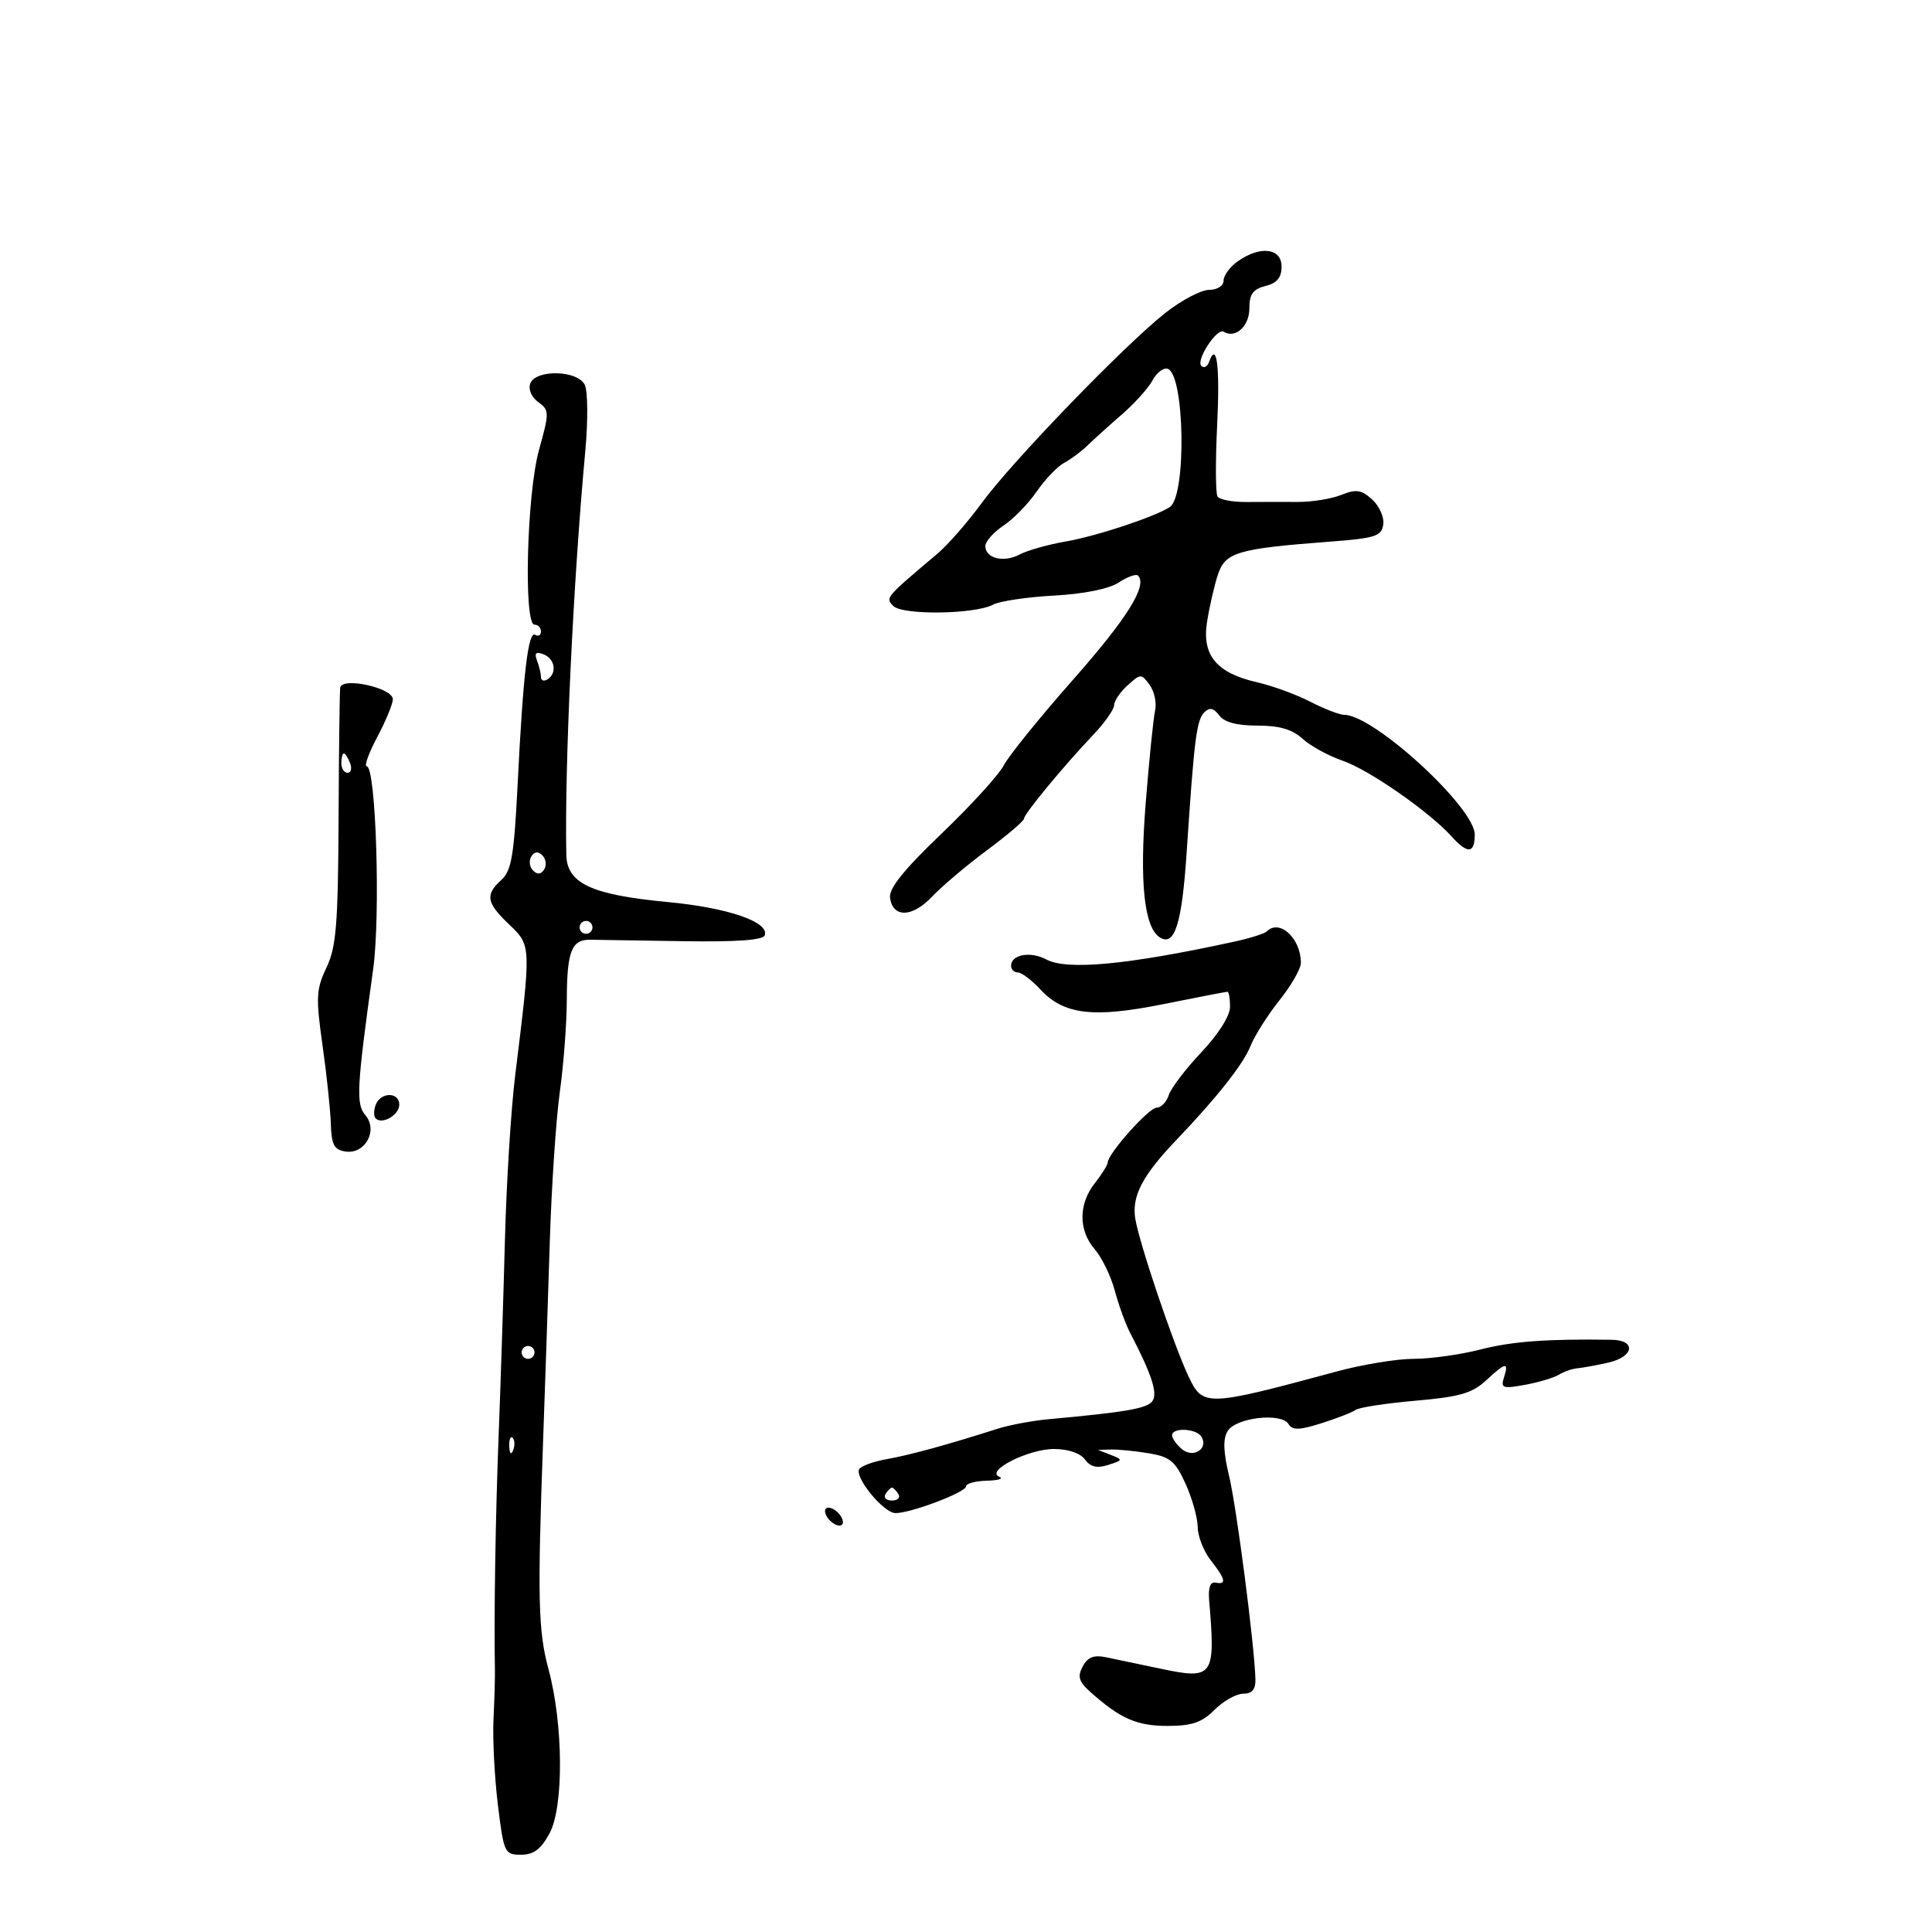<svg xmlns="http://www.w3.org/2000/svg" width="300" height="300" viewBox="0 0 300 300" version="1.1">
	<path d="M 192.223 40.557 C 191 41.413, 190 42.763, 190 43.557 C 190 44.384, 189.040 45.004, 187.750 45.010 C 186.512 45.015, 183.475 46.610, 181 48.554 C 174.695 53.506, 157.144 71.668, 152.434 78.116 C 150.270 81.077, 147.167 84.625, 145.537 86 C 137.436 92.834, 137.453 92.813, 138.715 94.096 C 140.146 95.549, 151.385 95.399, 154.207 93.889 C 155.227 93.343, 159.479 92.710, 163.655 92.482 C 168.333 92.227, 172.194 91.448, 173.711 90.454 C 175.065 89.566, 176.414 89.080, 176.707 89.374 C 178.230 90.897, 175.041 96.008, 166.616 105.551 C 161.469 111.380, 156.638 117.353, 155.879 118.825 C 155.121 120.296, 150.768 125.074, 146.206 129.442 C 140.295 135.102, 137.996 137.973, 138.206 139.432 C 138.656 142.566, 141.675 142.469, 144.741 139.222 C 146.258 137.615, 150.088 134.379, 153.250 132.030 C 156.412 129.681, 159.002 127.476, 159.004 127.130 C 159.008 126.389, 165.114 118.993, 169.750 114.114 C 171.537 112.232, 173 110.157, 173 109.502 C 173 108.846, 173.941 107.459, 175.090 106.418 C 177.110 104.590, 177.226 104.588, 178.516 106.352 C 179.250 107.357, 179.631 109.151, 179.362 110.339 C 179.093 111.528, 178.435 118.013, 177.899 124.752 C 176.922 137.032, 177.670 144.060, 180.114 145.571 C 182.422 146.997, 183.531 143.435, 184.275 132.201 C 185.436 114.682, 185.803 111.796, 187.021 110.596 C 187.831 109.799, 188.458 109.934, 189.317 111.087 C 190.109 112.150, 192.072 112.674, 195.258 112.671 C 198.660 112.668, 200.655 113.250, 202.258 114.714 C 203.491 115.840, 206.300 117.377, 208.500 118.130 C 212.563 119.522, 221.938 126.041, 225.405 129.887 C 227.896 132.650, 229 132.559, 229 129.590 C 229 125.386, 213.314 111, 208.731 111 C 208.012 111, 205.640 110.083, 203.461 108.963 C 201.283 107.842, 197.585 106.490, 195.245 105.957 C 188.930 104.521, 186.626 101.777, 187.419 96.640 C 187.771 94.363, 188.519 91.073, 189.081 89.329 C 190.235 85.748, 192.042 85.206, 206.500 84.108 C 213.573 83.570, 214.534 83.262, 214.794 81.445 C 214.956 80.314, 214.180 78.568, 213.070 77.563 C 211.391 76.044, 210.584 75.924, 208.276 76.850 C 206.749 77.463, 203.700 77.954, 201.500 77.942 C 199.300 77.930, 195.724 77.934, 193.554 77.951 C 191.383 77.969, 189.358 77.583, 189.054 77.093 C 188.749 76.604, 188.725 71.613, 189 66.004 C 189.451 56.805, 188.933 52.852, 187.722 56.244 C 187.476 56.935, 186.951 57.202, 186.557 56.837 C 185.631 55.980, 188.961 50.858, 190.019 51.512 C 191.825 52.628, 194 50.661, 194 47.912 C 194 45.680, 194.559 44.898, 196.500 44.411 C 198.295 43.960, 199 43.109, 199 41.392 C 199 38.519, 195.710 38.114, 192.223 40.557 M 178.970 59.055 C 178.330 60.252, 176.179 62.642, 174.192 64.366 C 172.204 66.090, 169.807 68.253, 168.864 69.174 C 167.922 70.095, 166.292 71.309, 165.241 71.871 C 164.191 72.433, 162.279 74.428, 160.994 76.304 C 159.709 78.179, 157.386 80.566, 155.831 81.607 C 154.277 82.648, 153.004 84.077, 153.003 84.781 C 152.999 86.707, 155.850 87.417, 158.317 86.106 C 159.518 85.468, 162.750 84.555, 165.500 84.078 C 170.256 83.253, 179.202 80.297, 181.633 78.748 C 184.256 77.077, 183.978 58.148, 181.318 57.269 C 180.667 57.054, 179.611 57.858, 178.970 59.055 M 82.343 59.548 C 82.002 60.438, 82.524 61.662, 83.572 62.429 C 85.315 63.704, 85.321 64.026, 83.697 69.866 C 81.799 76.694, 81.277 97, 83 97 C 83.550 97, 84 97.477, 84 98.059 C 84 98.641, 83.601 98.872, 83.114 98.570 C 82.020 97.894, 81.238 104.522, 80.380 121.721 C 79.827 132.811, 79.421 135.214, 77.861 136.626 C 75.299 138.945, 75.511 140.158, 79.073 143.563 C 82.505 146.843, 82.499 146.704, 79.996 167 C 79.351 172.225, 78.635 183.700, 78.406 192.500 C 78.176 201.300, 77.734 215.025, 77.424 223 C 76.940 235.420, 76.690 251.216, 76.850 259.250 C 76.875 260.488, 76.775 263.975, 76.629 267 C 76.483 270.025, 76.790 275.988, 77.311 280.250 C 78.225 287.723, 78.353 288, 80.902 288 C 82.872 288, 84.002 287.151, 85.341 284.666 C 87.563 280.540, 87.475 267.703, 85.166 259.169 C 83.562 253.239, 83.446 248.249, 84.341 223.500 C 84.640 215.250, 85.102 201.475, 85.370 192.888 C 85.637 184.301, 86.338 173.806, 86.928 169.566 C 87.517 165.325, 88.007 158.850, 88.015 155.178 C 88.032 147.772, 88.759 145.889, 91.590 145.921 C 92.640 145.933, 99.099 146.034, 105.942 146.145 C 114.366 146.281, 118.505 145.986, 118.756 145.232 C 119.451 143.146, 113.023 140.951, 103.618 140.061 C 91.822 138.945, 88.024 137.168, 87.936 132.724 C 87.661 118.850, 88.994 90.513, 90.887 70 C 91.318 65.325, 91.279 60.712, 90.800 59.750 C 89.668 57.474, 83.198 57.319, 82.343 59.548 M 83.389 102.570 C 83.725 103.447, 84 104.603, 84 105.141 C 84 105.678, 84.450 105.840, 85 105.500 C 86.540 104.548, 86.185 102.285, 84.389 101.596 C 83.209 101.143, 82.941 101.404, 83.389 102.570 M 52.832 106.750 C 52.740 107.162, 52.624 116.275, 52.575 127 C 52.499 143.549, 52.214 147.068, 50.695 150.251 C 49.095 153.604, 49.029 154.878, 50.073 162.251 C 50.716 166.788, 51.300 172.300, 51.371 174.500 C 51.477 177.801, 51.881 178.554, 53.682 178.811 C 56.712 179.242, 58.734 175.507, 56.738 173.167 C 55.251 171.424, 55.382 168.958, 57.943 150.500 C 59.106 142.116, 58.378 119, 56.951 119 C 56.515 119, 57.248 116.951, 58.579 114.447 C 59.911 111.943, 61 109.299, 61 108.572 C 61 106.828, 53.204 105.089, 52.832 106.750 M 53 118.500 C 53 119.325, 53.436 120, 53.969 120 C 54.501 120, 54.678 119.325, 54.362 118.500 C 54.045 117.675, 53.609 117, 53.393 117 C 53.177 117, 53 117.675, 53 118.500 M 82.500 133 C 82.101 133.646, 82.224 134.624, 82.774 135.174 C 83.441 135.841, 84.016 135.783, 84.500 135 C 84.899 134.354, 84.776 133.376, 84.226 132.826 C 83.559 132.159, 82.984 132.217, 82.500 133 M 90 144 C 90 144.550, 90.450 145, 91 145 C 91.550 145, 92 144.550, 92 144 C 92 143.450, 91.550 143, 91 143 C 90.450 143, 90 143.450, 90 144 M 196.706 144.627 C 196.361 144.972, 194.149 145.675, 191.790 146.190 C 175.202 149.808, 165.704 150.715, 162.480 148.989 C 160.019 147.672, 157 148.212, 157 149.969 C 157 150.536, 157.471 151, 158.048 151 C 158.624 151, 160.178 152.168, 161.500 153.595 C 165.190 157.576, 169.705 158.122, 180.681 155.914 C 185.913 154.861, 190.375 154, 190.597 154 C 190.819 154, 191 155.053, 191 156.341 C 191 157.739, 189.208 160.579, 186.551 163.391 C 184.105 165.982, 181.824 168.978, 181.484 170.051 C 181.144 171.123, 180.296 172, 179.600 172 C 178.391 172, 172 179.177, 172 180.534 C 172 180.892, 171.100 182.329, 170 183.727 C 167.447 186.973, 167.448 191.058, 170.004 194.004 C 171.106 195.275, 172.501 198.157, 173.103 200.407 C 173.706 202.658, 174.786 205.625, 175.503 207 C 178.893 213.496, 179.845 216.482, 178.892 217.631 C 177.980 218.729, 174.694 219.290, 162.852 220.372 C 160.296 220.605, 156.696 221.280, 154.852 221.871 C 147.291 224.293, 141.291 225.939, 137.739 226.564 C 135.670 226.929, 133.728 227.631, 133.423 228.125 C 132.656 229.366, 137.158 234.876, 139 234.950 C 141.227 235.039, 150 231.731, 150 230.802 C 150 230.361, 151.463 229.964, 153.250 229.921 C 155.037 229.878, 155.900 229.603, 155.168 229.310 C 152.934 228.419, 159.673 225, 163.664 225 C 165.845 225, 167.750 225.644, 168.466 226.623 C 169.320 227.790, 170.332 228.029, 172.076 227.475 C 174.379 226.743, 174.400 226.665, 172.500 225.922 L 170.500 225.141 172.500 225.081 C 173.600 225.049, 176.240 225.309, 178.366 225.661 C 181.681 226.208, 182.497 226.884, 184.094 230.400 C 185.118 232.655, 185.966 235.677, 185.978 237.115 C 185.990 238.553, 186.900 240.874, 188 242.273 C 190.312 245.212, 190.504 246.101, 188.750 245.750 C 187.930 245.586, 187.588 246.532, 187.755 248.500 C 188.763 260.361, 188.424 260.843, 180.278 259.129 C 177.100 258.460, 173.303 257.663, 171.839 257.356 C 169.854 256.941, 168.911 257.298, 168.128 258.762 C 167.284 260.338, 167.512 261.114, 169.289 262.706 C 173.912 266.849, 176.516 268, 181.268 268 C 185.079 268, 186.615 267.476, 188.591 265.500 C 189.966 264.125, 191.970 263, 193.045 263 C 194.423 263, 194.983 262.336, 194.941 260.750 C 194.806 255.532, 192.028 234.087, 190.854 229.193 C 189.944 225.396, 189.883 223.405, 190.642 222.193 C 191.944 220.114, 198.957 219.313, 200.072 221.116 C 200.690 222.117, 201.723 222.094, 205.174 221.005 C 207.553 220.254, 209.950 219.321, 210.500 218.931 C 211.050 218.541, 215.243 217.897, 219.817 217.501 C 226.597 216.913, 228.611 216.338, 230.713 214.390 C 233.821 211.510, 234.319 211.419, 233.541 213.871 C 233.007 215.552, 233.337 215.670, 236.801 215.036 C 238.920 214.649, 241.287 213.941, 242.059 213.463 C 242.832 212.986, 244.148 212.533, 244.982 212.458 C 245.817 212.383, 247.963 211.988, 249.750 211.581 C 253.750 210.670, 254.113 208.097, 250.250 208.039 C 240.203 207.887, 234.802 208.288, 229.856 209.555 C 226.751 210.350, 222.100 211, 219.519 211 C 216.939 211, 211.604 211.871, 207.664 212.935 C 187.232 218.455, 186.784 218.469, 184.531 213.679 C 182.159 208.635, 176.834 192.825, 176.272 189.158 C 175.741 185.697, 177.439 182.476, 182.680 177 C 188.870 170.533, 193.054 165.240, 194.142 162.500 C 194.798 160.850, 196.834 157.624, 198.667 155.332 C 200.500 153.039, 202 150.422, 202 149.516 C 202 145.704, 198.688 142.645, 196.706 144.627 M 58.345 171.543 C 58.019 172.392, 58.014 173.347, 58.333 173.667 C 59.342 174.676, 62 173.128, 62 171.531 C 62 169.535, 59.112 169.545, 58.345 171.543 M 81 210 C 81 210.550, 81.450 211, 82 211 C 82.550 211, 83 210.550, 83 210 C 83 209.450, 82.550 209, 82 209 C 81.450 209, 81 209.450, 81 210 M 182 222.878 C 182 223.360, 182.694 224.331, 183.542 225.035 C 185.302 226.495, 187.701 224.943, 186.554 223.087 C 185.753 221.792, 182 221.619, 182 222.878 M 79.079 224.583 C 79.127 225.748, 79.364 225.985, 79.683 225.188 C 79.972 224.466, 79.936 223.603, 79.604 223.271 C 79.272 222.939, 79.036 223.529, 79.079 224.583 M 137.500 232 C 137.160 232.550, 137.610 233, 138.500 233 C 139.390 233, 139.840 232.550, 139.500 232 C 139.160 231.450, 138.710 231, 138.500 231 C 138.290 231, 137.840 231.450, 137.500 232 M 128.188 235.063 C 128.428 235.784, 129.216 236.572, 129.938 236.813 C 130.688 237.063, 131.063 236.688, 130.813 235.938 C 130.572 235.216, 129.784 234.428, 129.063 234.188 C 128.313 233.938, 127.938 234.313, 128.188 235.063" stroke="none" fill="black" fill-rule="evenodd"/>
</svg>